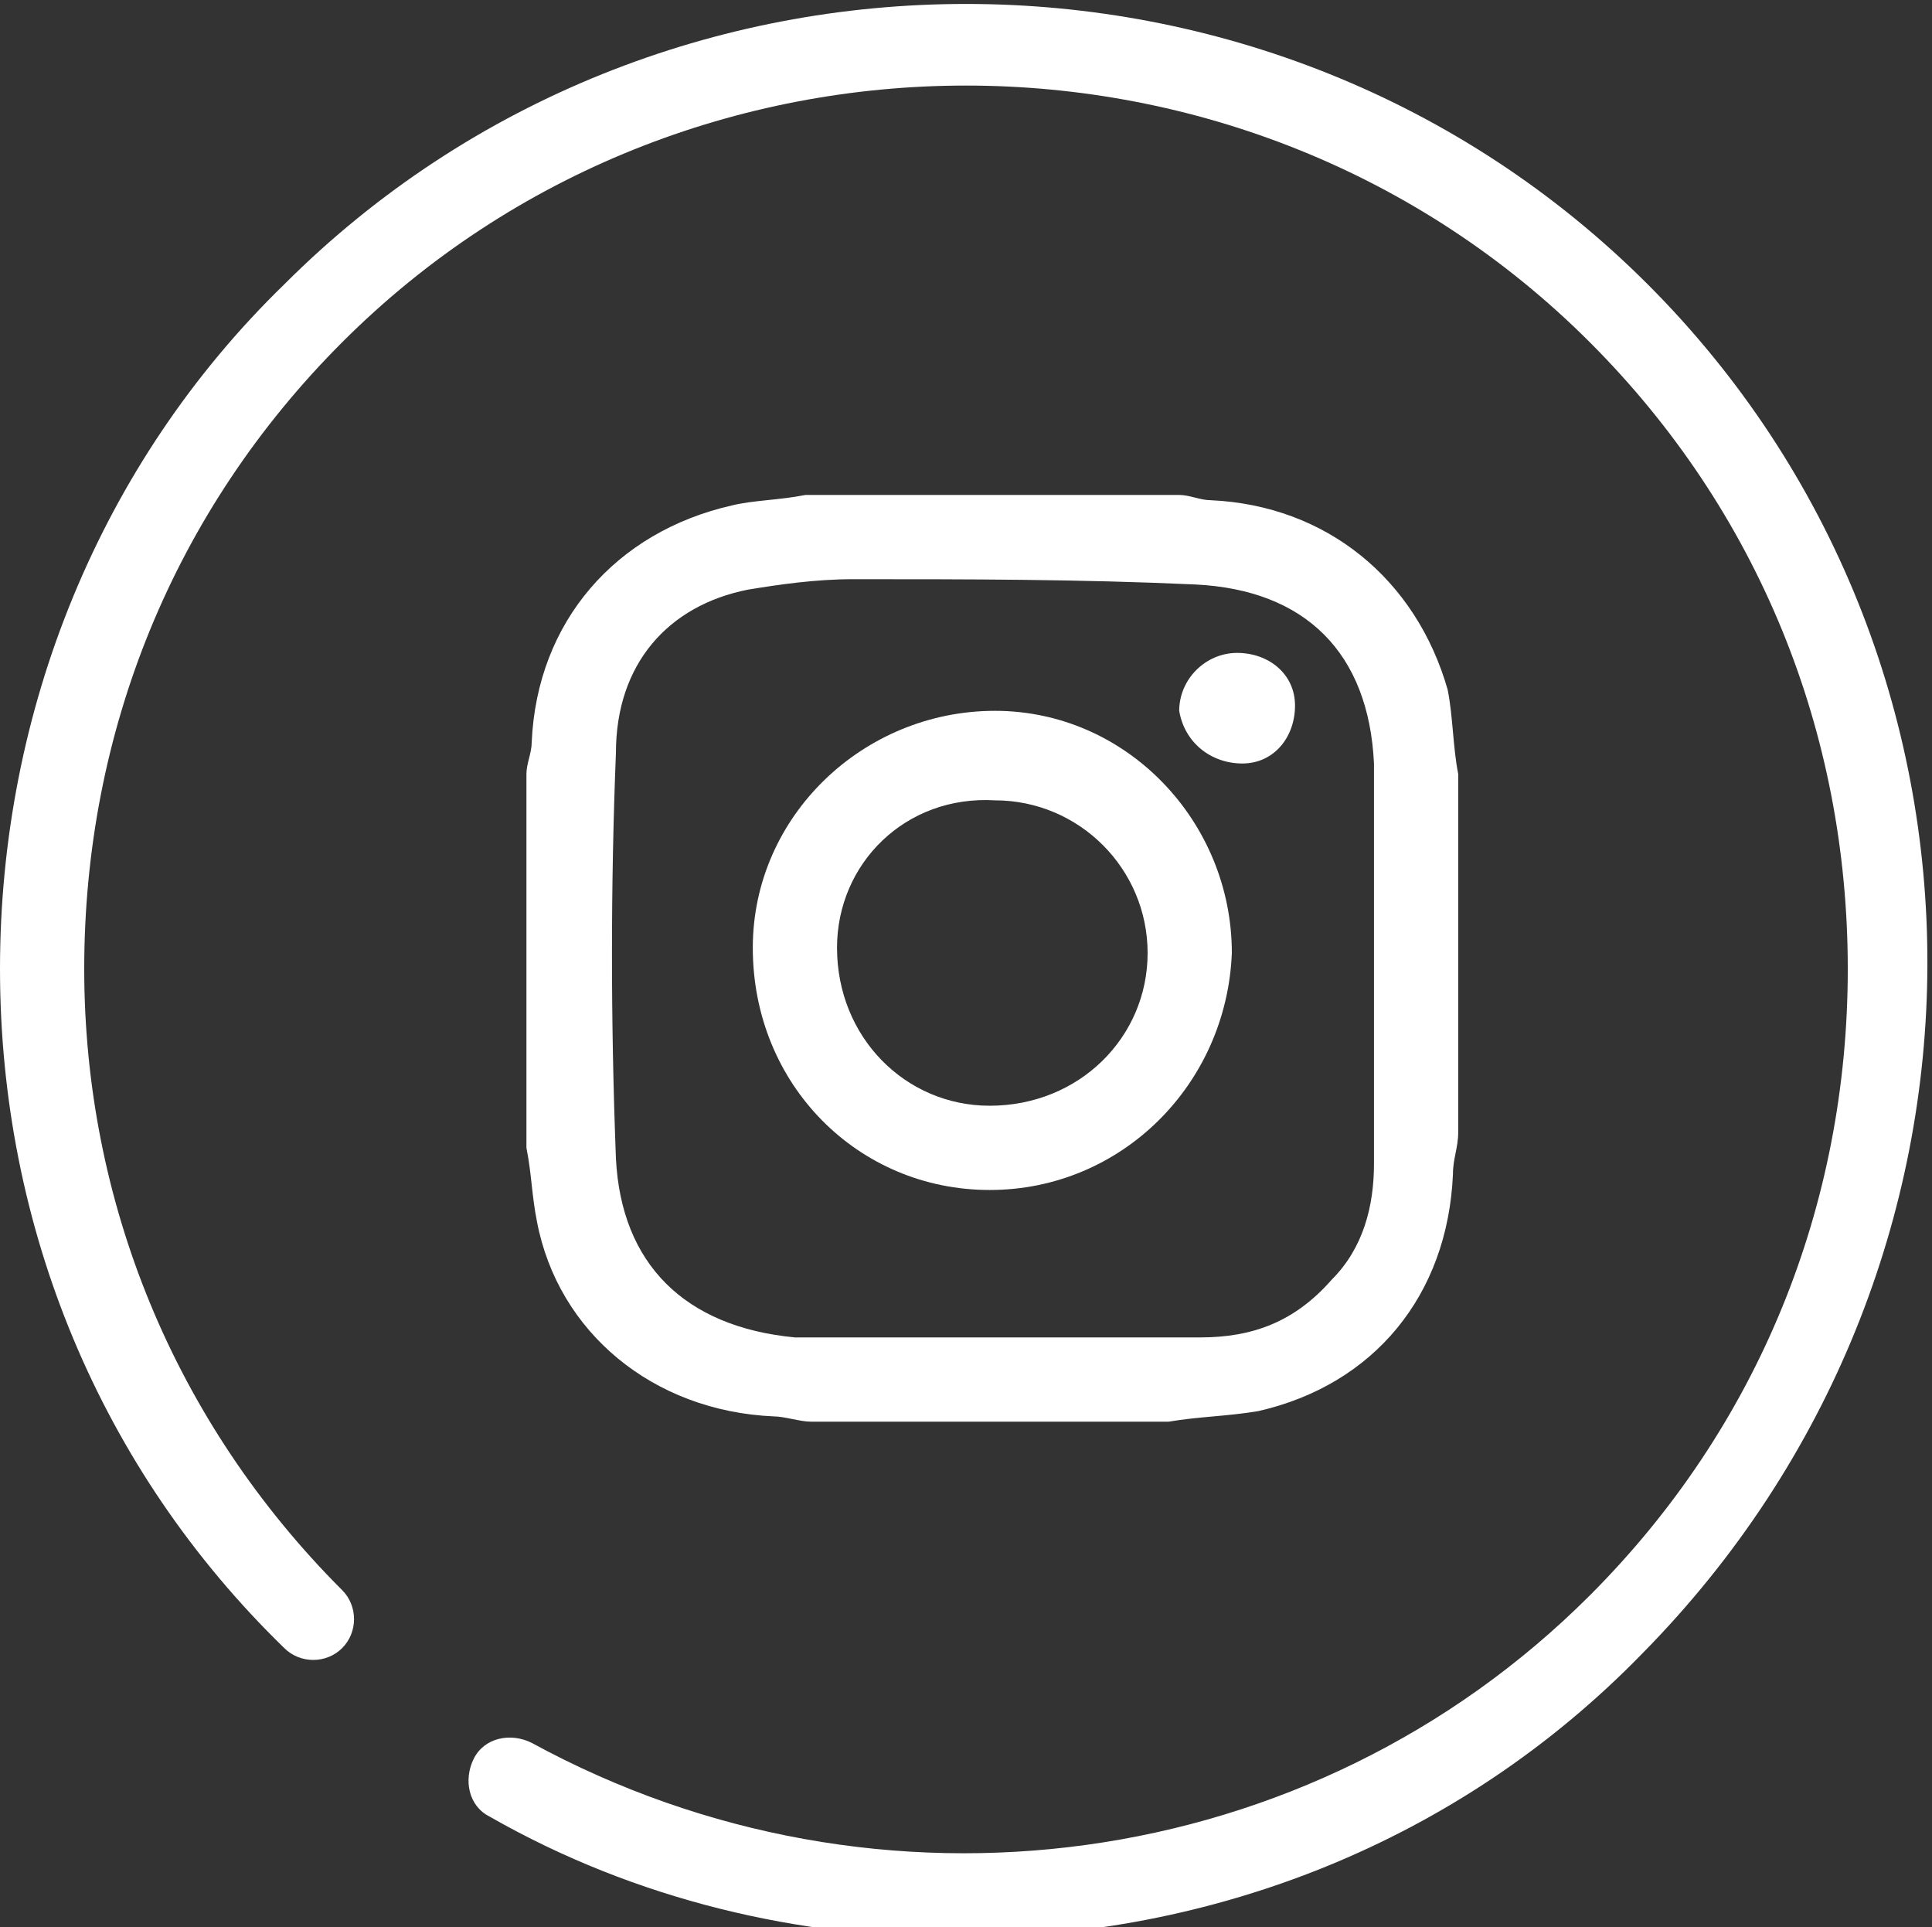 <?xml version="1.0" encoding="utf-8"?>
<!-- Generator: Adobe Illustrator 22.0.1, SVG Export Plug-In . SVG Version: 6.00 Build 0)  -->
<svg version="1.1" id="Layer_1" xmlns="http://www.w3.org/2000/svg" xmlns:xlink="http://www.w3.org/1999/xlink" x="0px" y="0px"
	 viewBox="0 0 36.7 36.6" style="enable-background:new 0 0 36.7 36.6;" xml:space="preserve">
<rect x="0" y="0" width="36.7" height="36.6" fill="#333333" stroke="none"/>
<style type="text/css">
	.st0{fill:#FFFFFF;}
</style>
<g>
	<path class="st0" d="M14.7,26.9c0.2,0,0.5,0.1,0.7,0.1c2.3,0,4.6,0,6.8,0c0.6-0.1,1.1-0.1,1.7-0.2c2.2-0.5,3.6-2.2,3.7-4.5
		c0-0.3,0.1-0.5,0.1-0.8c0-2.3,0-4.6,0-6.8c-0.1-0.5-0.1-1.1-0.2-1.6C26.9,11,25.2,9.6,23,9.5c-0.2,0-0.4-0.1-0.6-0.1
		c-2.4,0-4.7,0-7.1,0c-0.5,0.1-1,0.1-1.4,0.2c-2.2,0.5-3.7,2.2-3.8,4.5c0,0.2-0.1,0.4-0.1,0.6c0,2.4,0,4.7,0,7.1
		c0.1,0.5,0.1,0.9,0.2,1.4C10.6,25.3,12.4,26.8,14.7,26.9z M11.7,14.3c0-1.7,1-2.8,2.5-3.1c0.6-0.1,1.3-0.2,2-0.2
		c2.2,0,4.3,0,6.5,0.1c2.1,0.1,3.3,1.3,3.4,3.4c0,2.5,0,5.1,0,7.6c0,0.8-0.2,1.6-0.8,2.2c-0.7,0.8-1.5,1.1-2.5,1.1
		c-1.3,0-2.6,0-3.9,0c-1.3,0-2.5,0-3.8,0C13,25.2,11.8,24,11.7,22C11.6,19.4,11.6,16.8,11.7,14.3z"/>
	<path class="st0" d="M18.8,22.6c2.5,0,4.5-2,4.6-4.5c0-2.5-2-4.6-4.5-4.6c-2.5,0-4.6,2-4.6,4.5C14.3,20.6,16.3,22.6,18.8,22.6z
		 M18.9,15.2c1.6,0,2.9,1.3,2.9,2.9c0,1.6-1.3,2.9-3,2.9c-1.6,0-2.9-1.3-2.9-3C15.9,16.4,17.2,15.1,18.9,15.2z"/>
	<path class="st0" d="M23.6,14.5c0.6,0,1-0.5,1-1.1c0-0.6-0.5-1-1.1-1c-0.6,0-1.1,0.5-1.1,1.1C22.5,14.1,23,14.5,23.6,14.5z"/>
	<path class="st0" d="M31.3,5.4c-7.1-7.1-18.8-7.1-25.9,0C1.9,8.8,0,13.5,0,18.4c0,4.9,1.9,9.5,5.4,12.9c0.3,0.3,0.8,0.3,1.1,0
		c0.3-0.3,0.3-0.8,0-1.1C3.3,27,1.6,22.8,1.6,18.4c0-4.5,1.7-8.7,4.9-11.9c6.5-6.5,17.2-6.5,23.7,0c3.2,3.2,4.9,7.4,4.9,11.9
		c0,4.5-1.7,8.7-4.9,11.9c-5.3,5.3-13.5,6.4-20.1,2.8c-0.4-0.2-0.9-0.1-1.1,0.3c-0.2,0.4-0.1,0.9,0.3,1.1c2.8,1.6,5.9,2.3,8.9,2.3
		c4.8,0,9.5-1.8,13-5.4C38.4,24.1,38.4,12.5,31.3,5.4z"/>
</g>
</svg>
